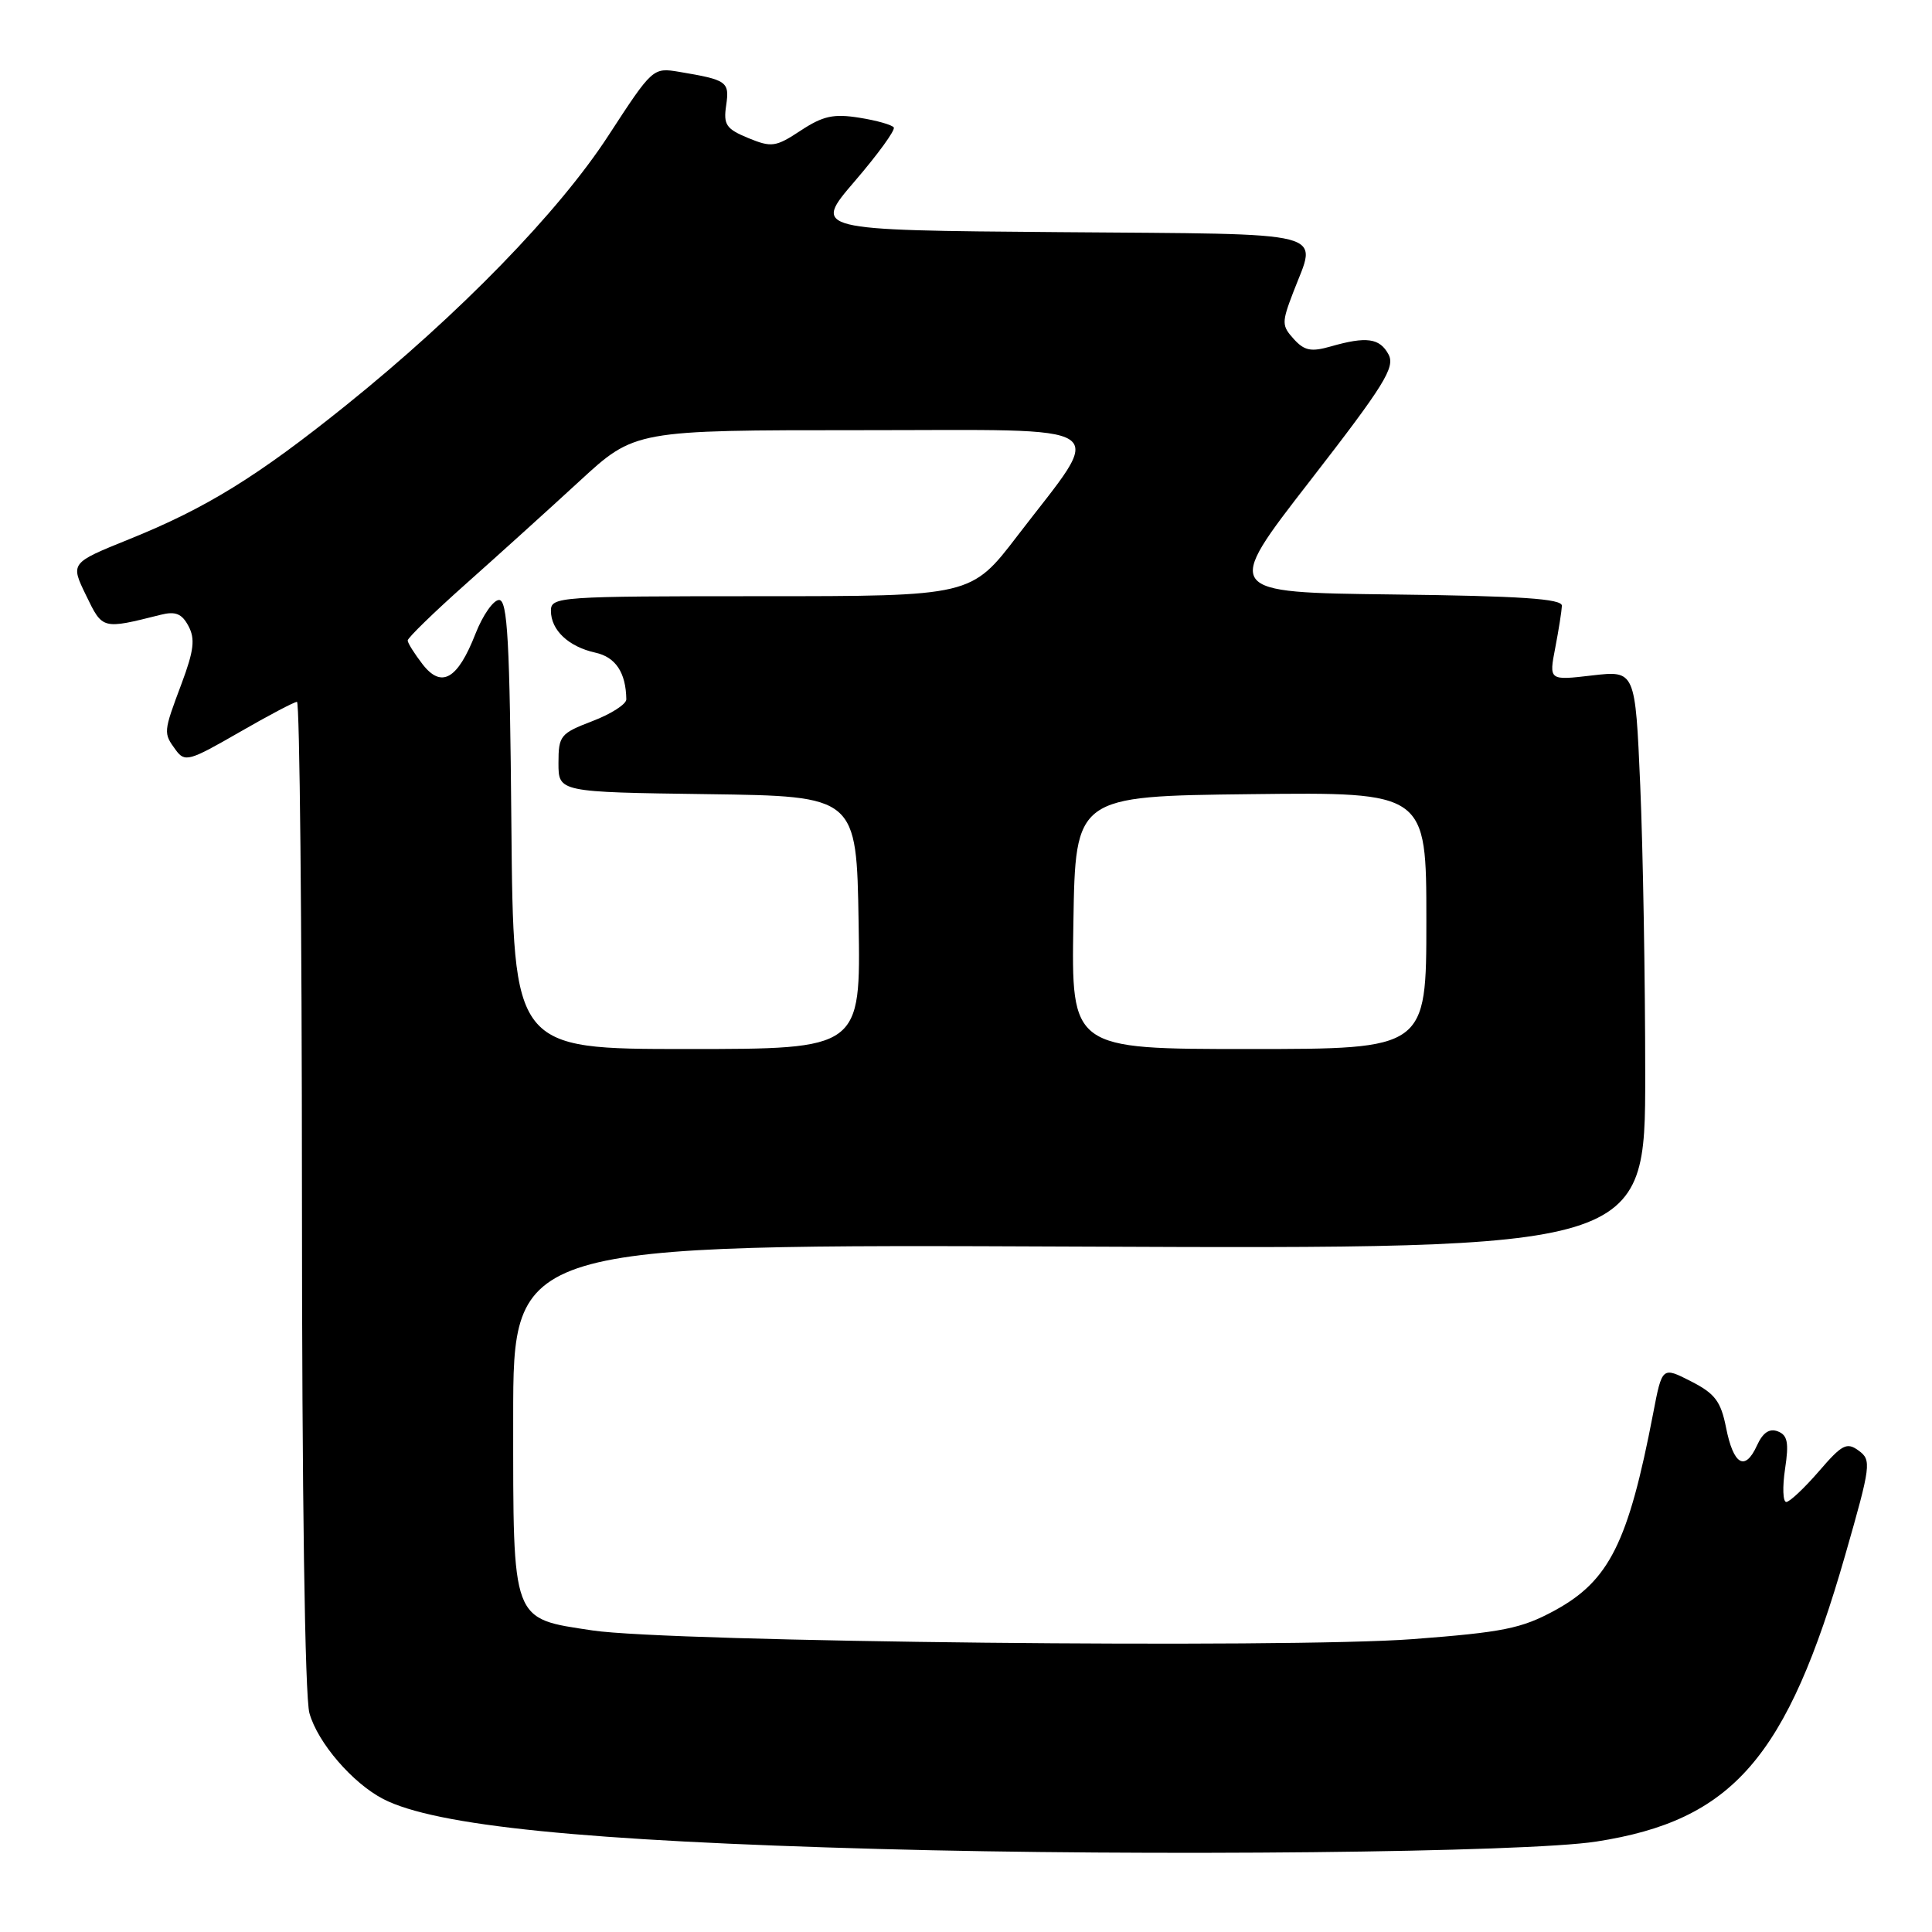 <?xml version="1.0" encoding="UTF-8" standalone="no"?>
<!DOCTYPE svg PUBLIC "-//W3C//DTD SVG 1.1//EN" "http://www.w3.org/Graphics/SVG/1.1/DTD/svg11.dtd" >
<svg xmlns="http://www.w3.org/2000/svg" xmlns:xlink="http://www.w3.org/1999/xlink" version="1.1" viewBox="0 0 256 256">
 <g >
 <path fill="currentColor"
d=" M 211.50 244.02 C 229.60 241.22 236.78 232.95 244.51 206.02 C 247.91 194.16 248.00 193.47 246.29 192.22 C 244.71 191.06 244.09 191.38 241.00 194.97 C 239.07 197.20 237.13 199.02 236.69 199.02 C 236.24 199.01 236.17 197.04 236.53 194.64 C 237.06 191.14 236.86 190.16 235.56 189.66 C 234.45 189.24 233.58 189.83 232.80 191.55 C 231.22 195.01 229.69 194.12 228.71 189.16 C 228.02 185.68 227.24 184.65 224.06 183.03 C 220.24 181.08 220.24 181.08 219.05 187.29 C 215.76 204.41 213.23 209.47 206.00 213.40 C 201.61 215.79 199.17 216.28 187.23 217.19 C 170.62 218.45 88.66 217.58 78.50 216.04 C 67.72 214.41 68.00 215.17 68.00 187.82 C 68.00 164.86 68.00 164.86 143.00 165.18 C 218.00 165.50 218.00 165.50 218.00 142.41 C 218.00 129.71 217.70 112.46 217.34 104.08 C 216.68 88.84 216.68 88.84 210.96 89.50 C 205.24 90.17 205.24 90.17 206.08 85.83 C 206.54 83.45 206.93 80.95 206.96 80.27 C 206.99 79.34 201.55 78.97 184.56 78.77 C 162.11 78.50 162.11 78.50 173.58 63.72 C 183.43 51.02 184.89 48.67 183.99 46.97 C 182.82 44.79 181.06 44.55 176.32 45.91 C 173.73 46.65 172.83 46.47 171.43 44.92 C 169.83 43.15 169.82 42.75 171.36 38.73 C 174.53 30.42 177.04 31.06 140.34 30.76 C 107.69 30.50 107.69 30.50 113.26 24.01 C 116.32 20.45 118.65 17.24 118.43 16.89 C 118.22 16.55 116.17 15.96 113.87 15.60 C 110.46 15.05 109.05 15.36 106.10 17.30 C 102.78 19.49 102.24 19.56 99.14 18.29 C 96.22 17.08 95.84 16.53 96.22 13.97 C 96.68 10.81 96.36 10.59 90.00 9.52 C 86.52 8.94 86.47 8.98 80.62 17.96 C 74.02 28.12 60.84 41.65 45.83 53.72 C 34.10 63.15 27.31 67.34 17.09 71.46 C 9.32 74.60 9.32 74.60 11.40 78.88 C 13.60 83.43 13.53 83.41 21.30 81.46 C 23.25 80.97 24.10 81.31 24.97 82.95 C 25.88 84.65 25.70 86.19 24.06 90.58 C 21.63 97.06 21.63 97.11 23.29 99.38 C 24.49 101.02 25.06 100.86 31.64 97.07 C 35.52 94.83 38.99 93.00 39.35 93.00 C 39.71 93.00 40.00 122.36 40.01 158.25 C 40.01 198.05 40.40 224.87 41.00 227.00 C 42.10 230.93 46.73 236.29 50.80 238.39 C 57.73 241.94 77.46 243.93 116.50 245.00 C 152.28 245.99 202.11 245.47 211.50 244.02 Z  M 67.76 109.25 C 67.55 84.85 67.25 79.50 66.13 79.50 C 65.38 79.50 63.97 81.51 63.01 83.96 C 60.64 90.03 58.50 91.26 55.98 88.00 C 54.92 86.62 54.03 85.22 54.02 84.87 C 54.01 84.53 57.48 81.15 61.73 77.37 C 65.98 73.59 72.76 67.46 76.79 63.75 C 84.12 57.00 84.12 57.00 114.09 57.00 C 148.49 57.00 146.54 55.69 134.82 70.99 C 128.69 79.00 128.69 79.00 100.85 79.00 C 74.01 79.00 73.00 79.07 73.00 80.93 C 73.00 83.50 75.33 85.69 78.89 86.48 C 81.58 87.07 82.94 89.13 82.99 92.67 C 82.99 93.31 80.97 94.61 78.50 95.55 C 74.25 97.18 74.00 97.48 74.00 101.11 C 74.00 104.96 74.00 104.96 93.75 105.23 C 113.50 105.50 113.50 105.50 113.77 122.25 C 114.05 139.00 114.05 139.00 91.04 139.00 C 68.03 139.00 68.03 139.00 67.76 109.25 Z  M 142.23 122.25 C 142.50 105.50 142.50 105.50 165.75 105.23 C 189.00 104.96 189.00 104.96 189.00 121.98 C 189.00 139.00 189.00 139.00 165.48 139.00 C 141.95 139.00 141.95 139.00 142.23 122.25 Z "/>
</g>
</svg>